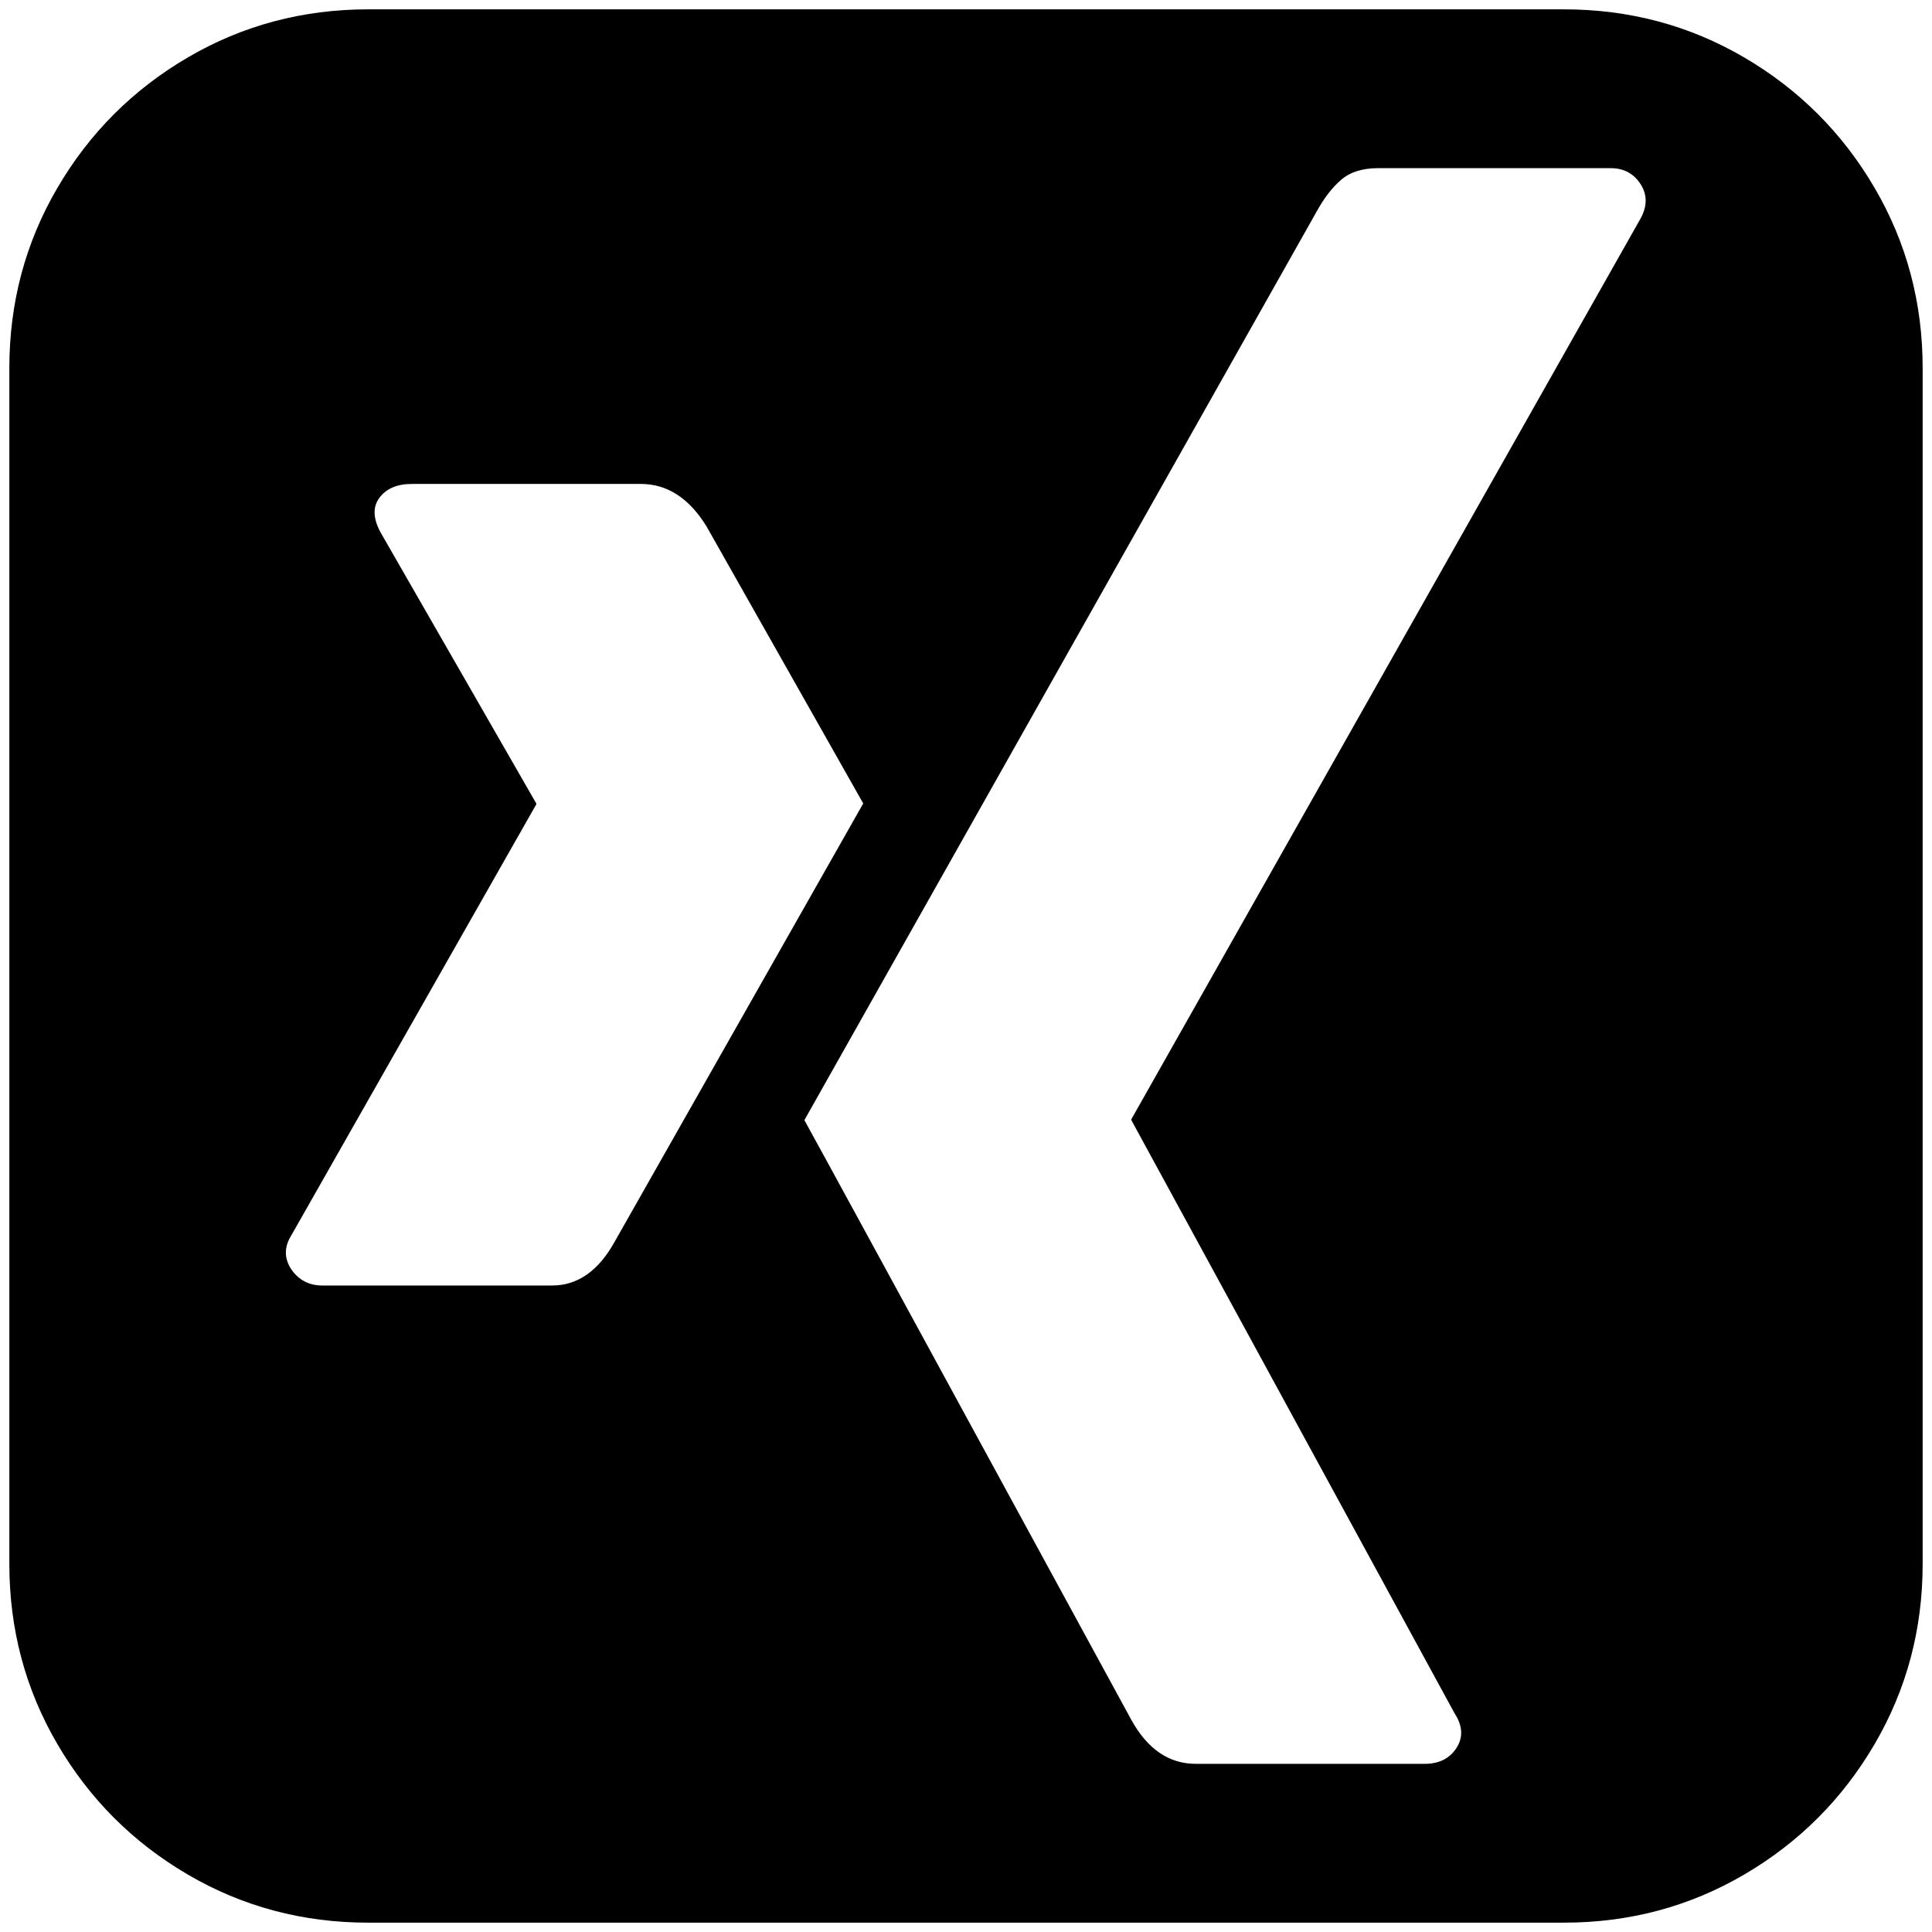 <?xml version="1.0" standalone="no"?>
<!DOCTYPE svg PUBLIC "-//W3C//DTD SVG 1.1//EN" "http://www.w3.org/Graphics/SVG/1.1/DTD/svg11.dtd" >
<svg xmlns="http://www.w3.org/2000/svg" xmlns:xlink="http://www.w3.org/1999/xlink" version="1.1" width="2048" height="2048" viewBox="-10 0 2068 2048">
   <path fill="currentColor"
d="M914 850q-1 -2 -168 -297q-28 -45 -70 -45h-245q-24 0 -35 15t2 38l166 289v1l-262 461q-12 19 0 37q12 17 33 17h246q41 0 67 -47zM1746 187q-11 -17 -32 -17h-249q-25 0 -39.5 12.5t-26.5 34.5l-548 972q2 3 350 642q26 47 69 47h245q23 0 34 -17t-2 -37l-346 -635v-1
l545 -964q11 -20 0 -37zM2048 384v1280q0 105 -51.5 193t-139.5 139.5t-193 51.5h-1280q-105 0 -193 -51.5t-139.5 -139.5t-51.5 -193v-1280q0 -105 51.5 -193t139.5 -139.5t193 -51.5h1280q105 0 193 51.5t139.5 139.5t51.5 193z" />
</svg>
